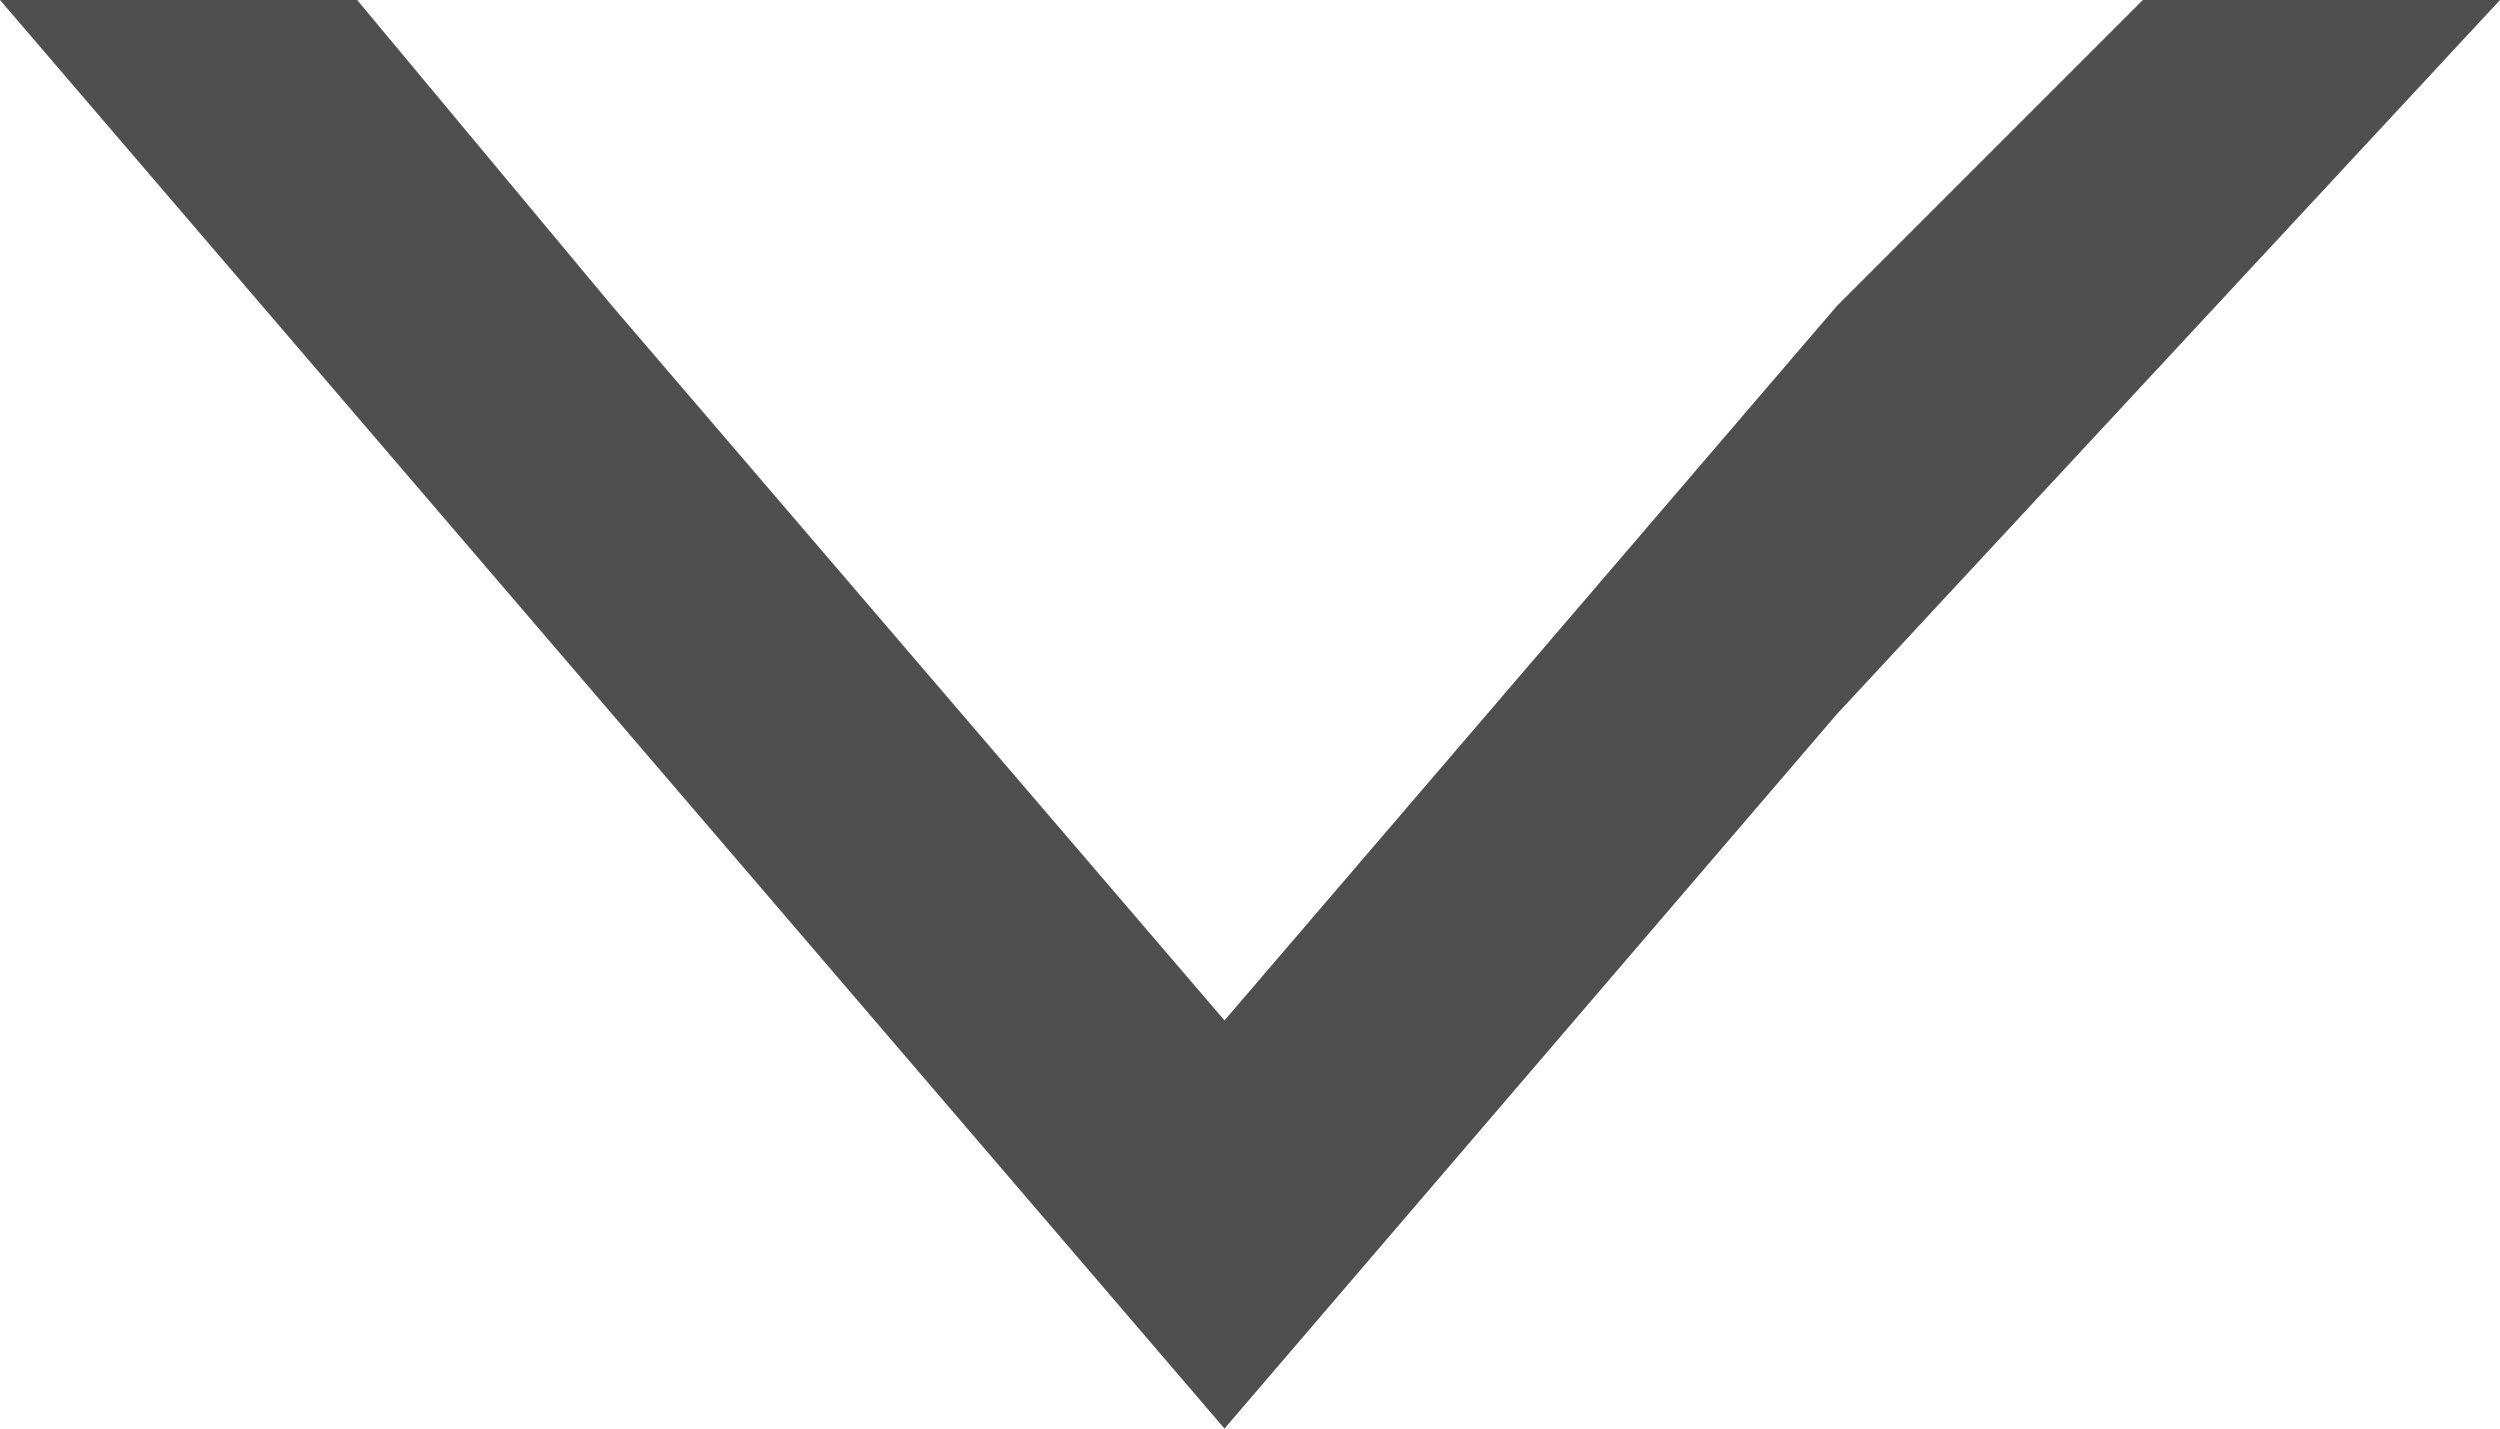 <?xml version="1.0" encoding="utf-8"?>
<!-- Generator: Adobe Illustrator 21.0.1, SVG Export Plug-In . SVG Version: 6.00 Build 0)  -->
<svg version="1.1" id="Layer_1" xmlns="http://www.w3.org/2000/svg" xmlns:xlink="http://www.w3.org/1999/xlink" x="0px" y="0px"
	 viewBox="0 0 4.9 2.8" style="enable-background:new 0 0 4.9 2.8;" xml:space="preserve">
<style type="text/css">
	.st0{fill:#4F4F4F;}
</style>
<path class="st0" d="M4.2,0L3.6,0.6L2.4,2L1.2,0.6L0.7,0H0l1.2,1.4l1.2,1.4l1.2-1.4L4.9,0H4.2z"/>
</svg>

